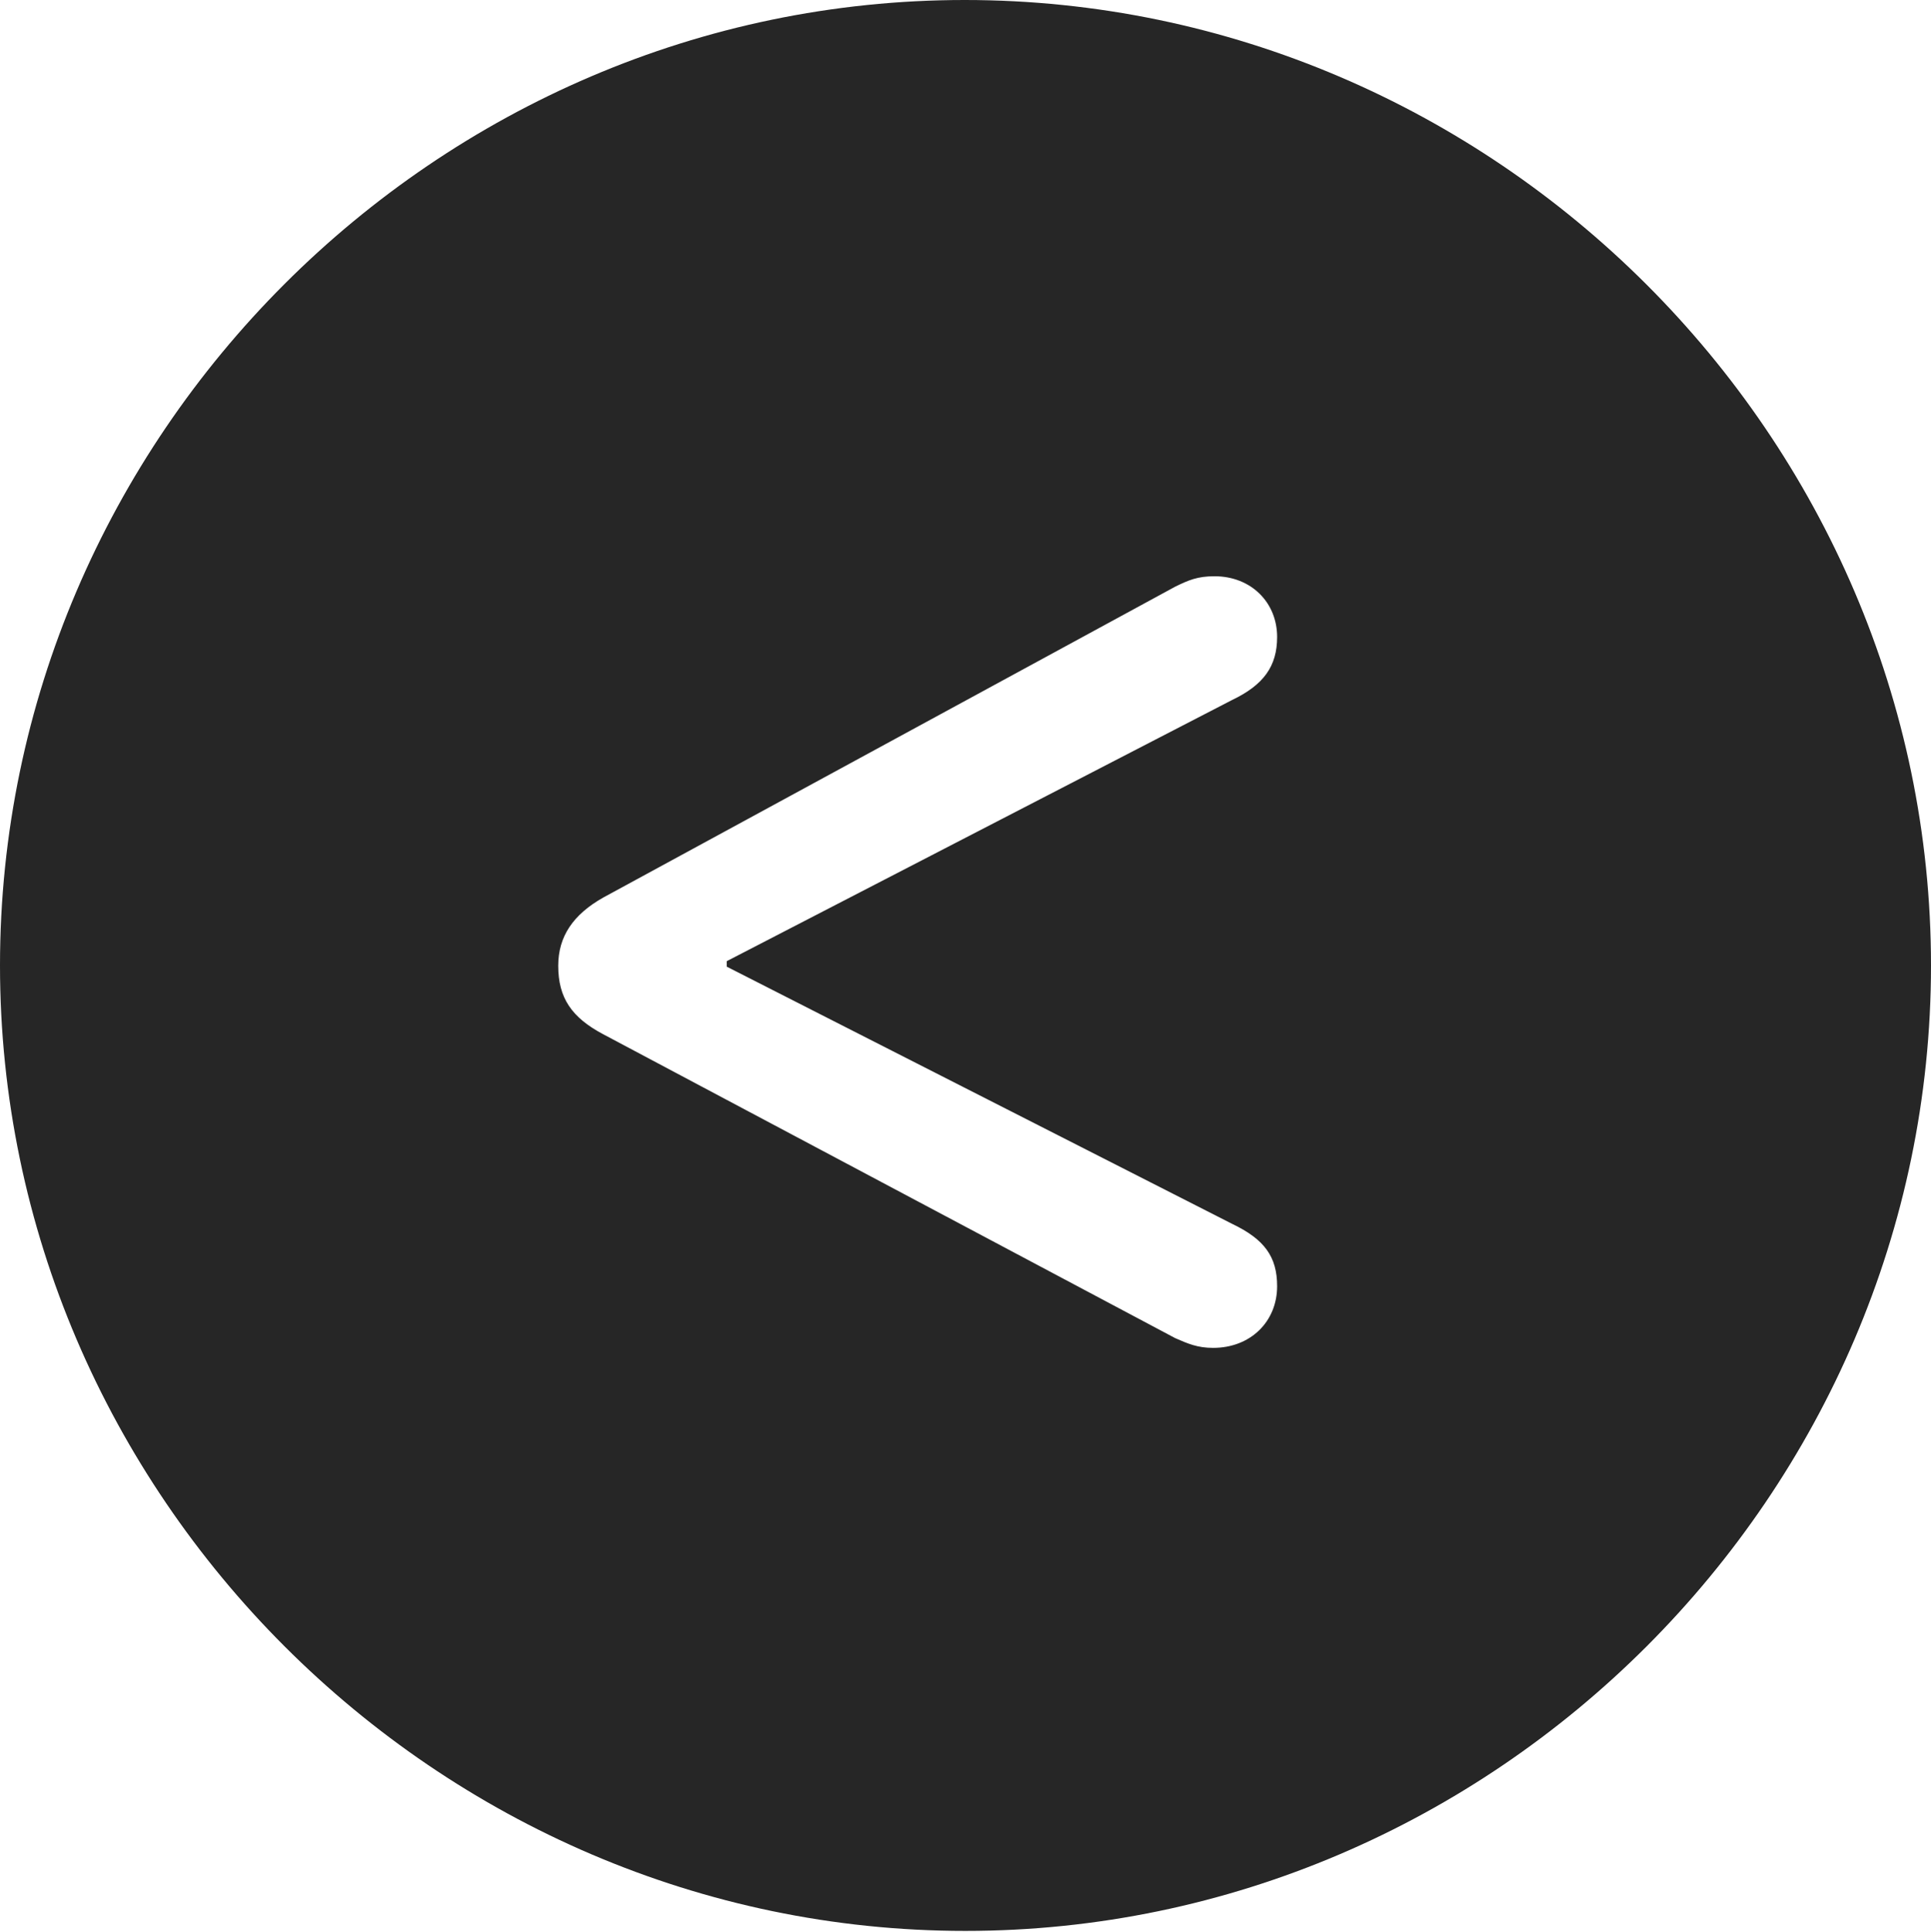 <?xml version="1.0" encoding="UTF-8"?>
<!--Generator: Apple Native CoreSVG 232.5-->
<!DOCTYPE svg
PUBLIC "-//W3C//DTD SVG 1.1//EN"
       "http://www.w3.org/Graphics/SVG/1.1/DTD/svg11.dtd">
<svg version="1.1" xmlns="http://www.w3.org/2000/svg" xmlns:xlink="http://www.w3.org/1999/xlink" width="97.96" height="97.993">
 <g>
  <rect height="97.993" opacity="0" width="97.96" x="0" y="0"/>
  <path d="M97.96 48.972C97.96 75.776 75.825 97.944 48.972 97.944C22.169 97.944 0 75.776 0 48.972C0 22.135 22.135 0 48.938 0C75.791 0 97.96 22.135 97.96 48.972ZM59.617 29.759L30.602 45.528C29.069 46.394 28.319 47.507 28.319 48.987C28.319 50.618 29.002 51.615 30.602 52.462L59.617 67.875C60.262 68.156 60.745 68.37 61.544 68.37C63.44 68.37 64.789 67.036 64.789 65.241C64.789 63.742 64.141 62.861 62.51 62.081L36.867 49.033L36.867 48.755L62.51 35.504C64.107 34.74 64.789 33.791 64.789 32.311C64.789 30.564 63.474 29.23 61.611 29.23C60.745 29.23 60.295 29.429 59.617 29.759Z" fill="#000000" fill-opacity="0.85"/>
 </g>
</svg>

